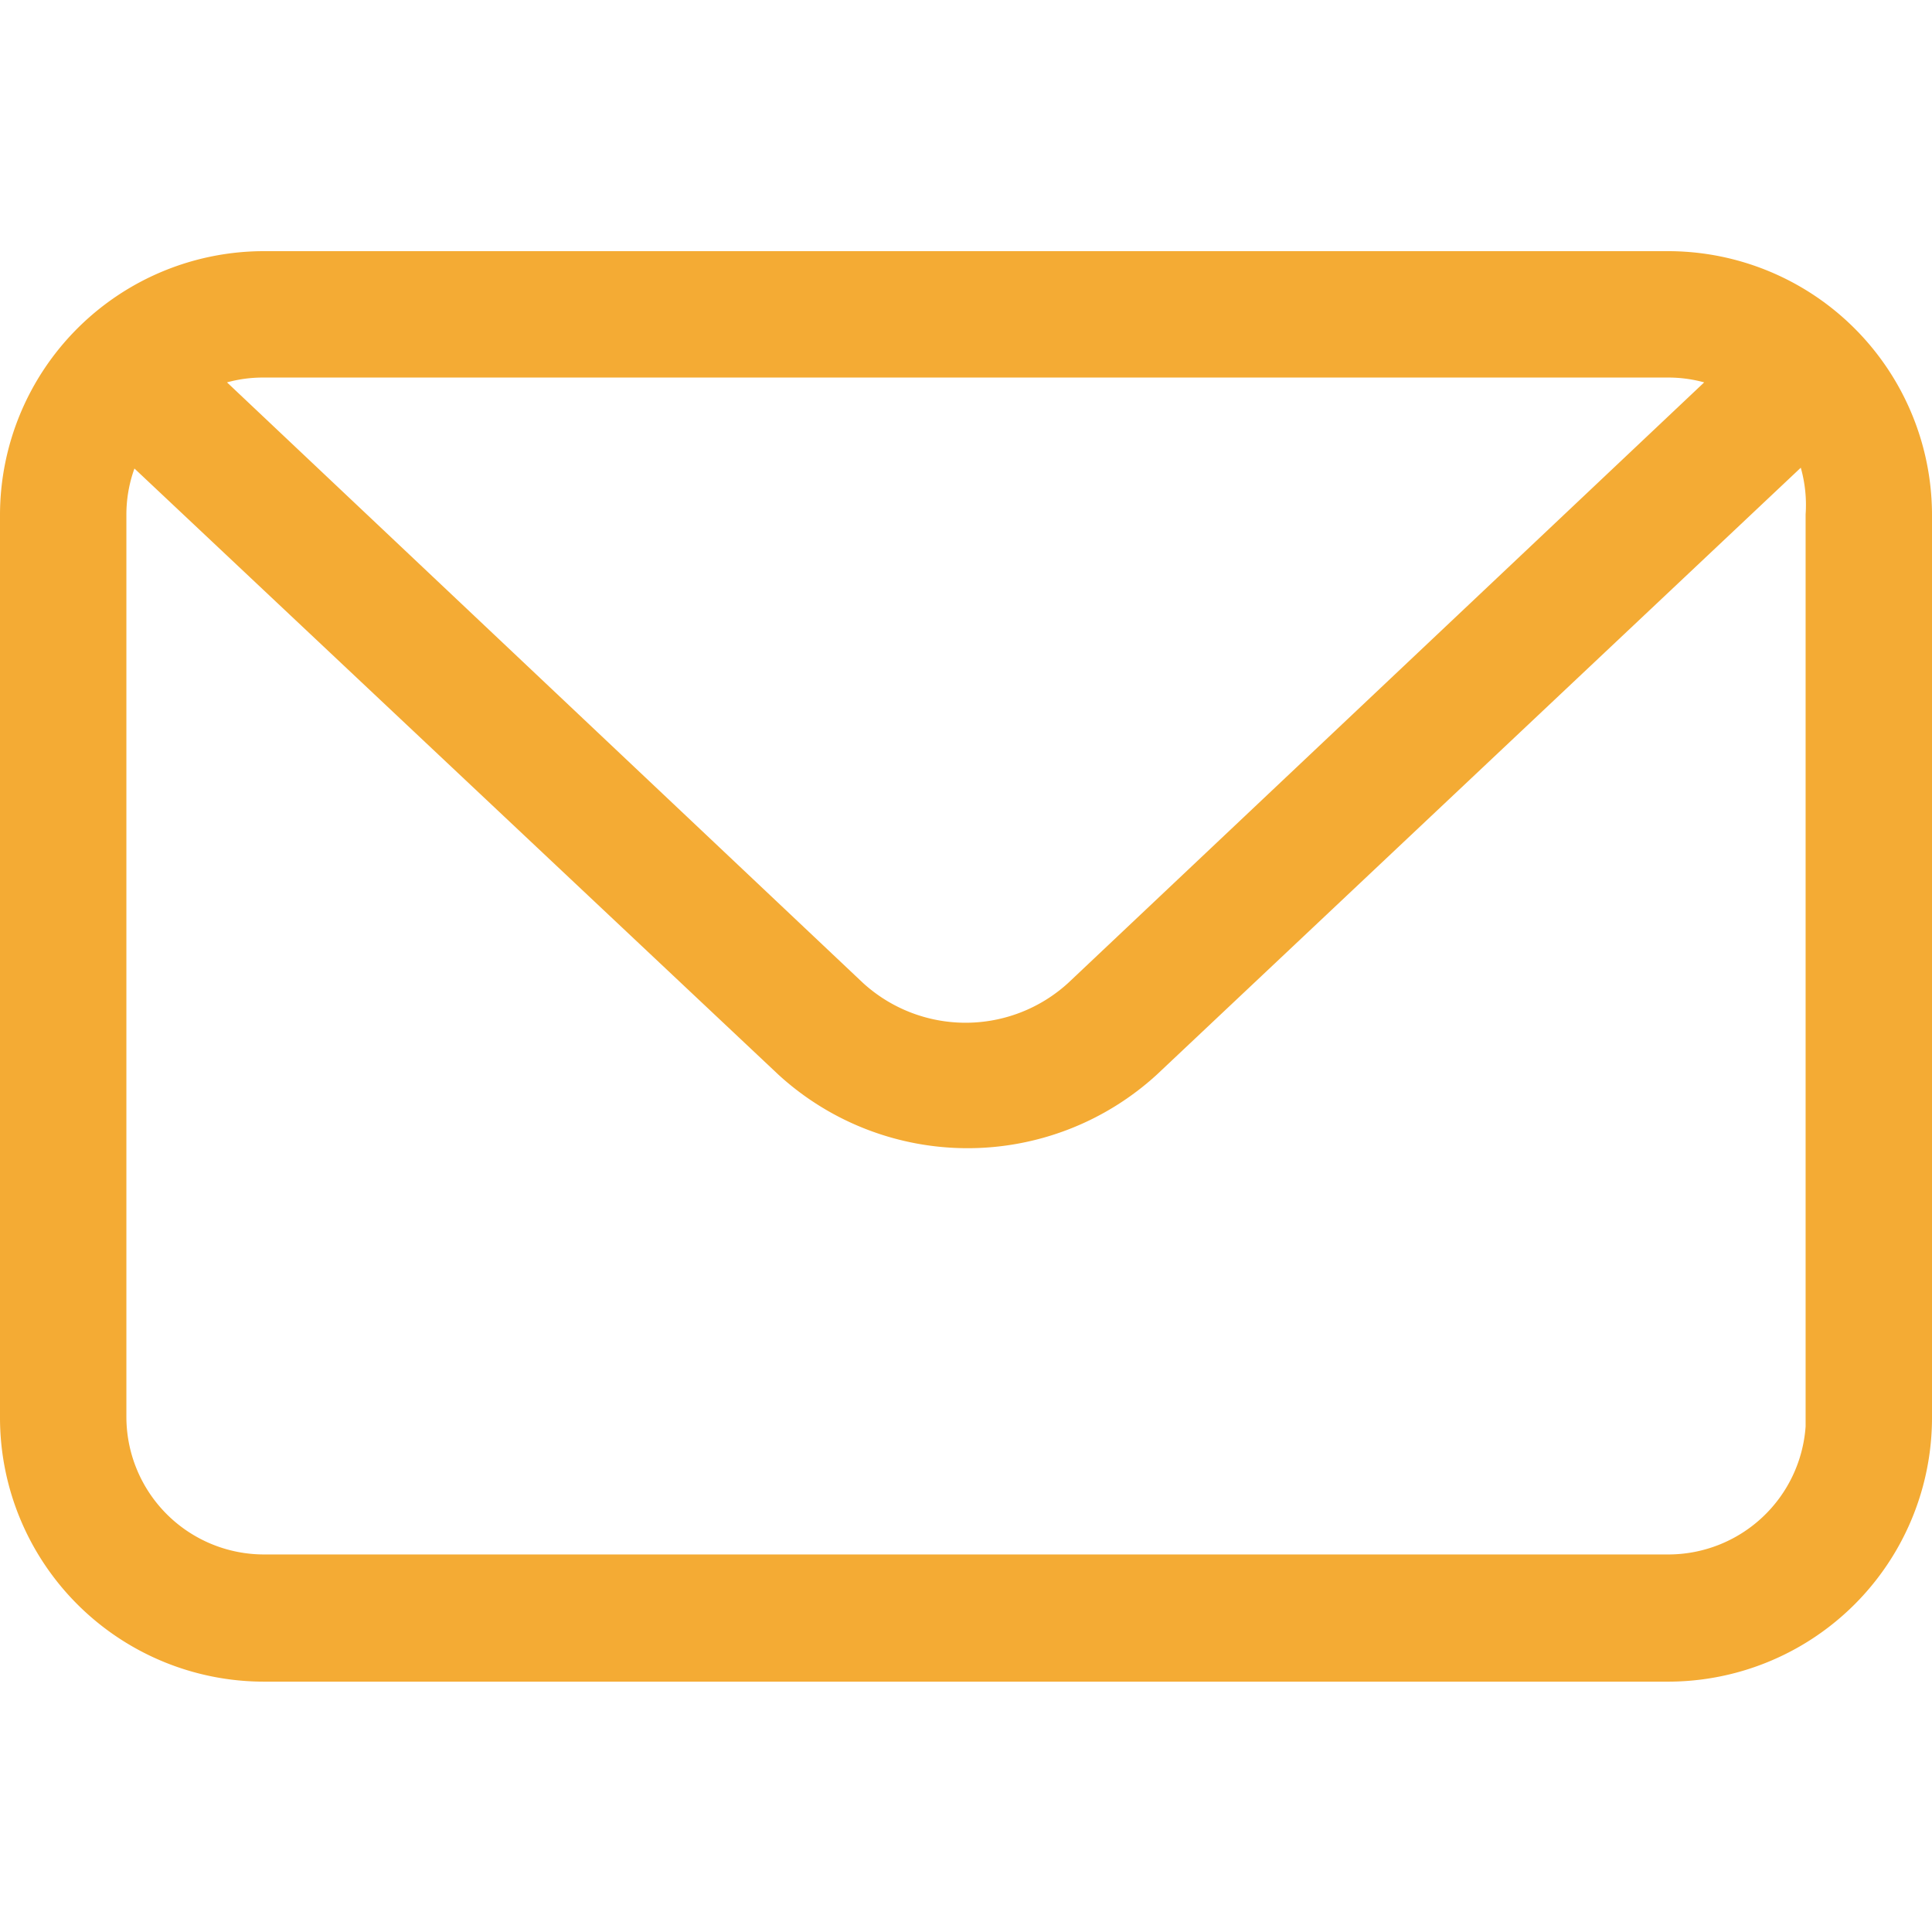 <svg id="Camada_1" data-name="Camada 1" xmlns="http://www.w3.org/2000/svg" viewBox="0 0 24 24"><defs><style>.cls-1{fill:#f4ab34;}</style></defs><title>Mail - Amarelo</title><path class="cls-1" d="M20.72,3.12H3.28A3.28,3.28,0,0,0,0,6.4V17.61a3.28,3.28,0,0,0,3.28,3.28H20.72A3.28,3.28,0,0,0,24,17.61V6.4A3.28,3.28,0,0,0,20.72,3.12Zm-7.45,9.09a1.89,1.89,0,0,1-2.55,0L2.82,4.75a1.68,1.68,0,0,1,.45-.06H20.72a1.68,1.68,0,0,1,.45.06Zm9.16-5.82V17.72a1.71,1.71,0,0,1-1.7,1.59H3.28A1.71,1.71,0,0,1,1.57,17.6V6.4a1.69,1.69,0,0,1,.1-.58l8,7.53a3.48,3.48,0,0,0,4.7,0l8-7.54A1.7,1.7,0,0,1,22.43,6.39Z"/></svg>